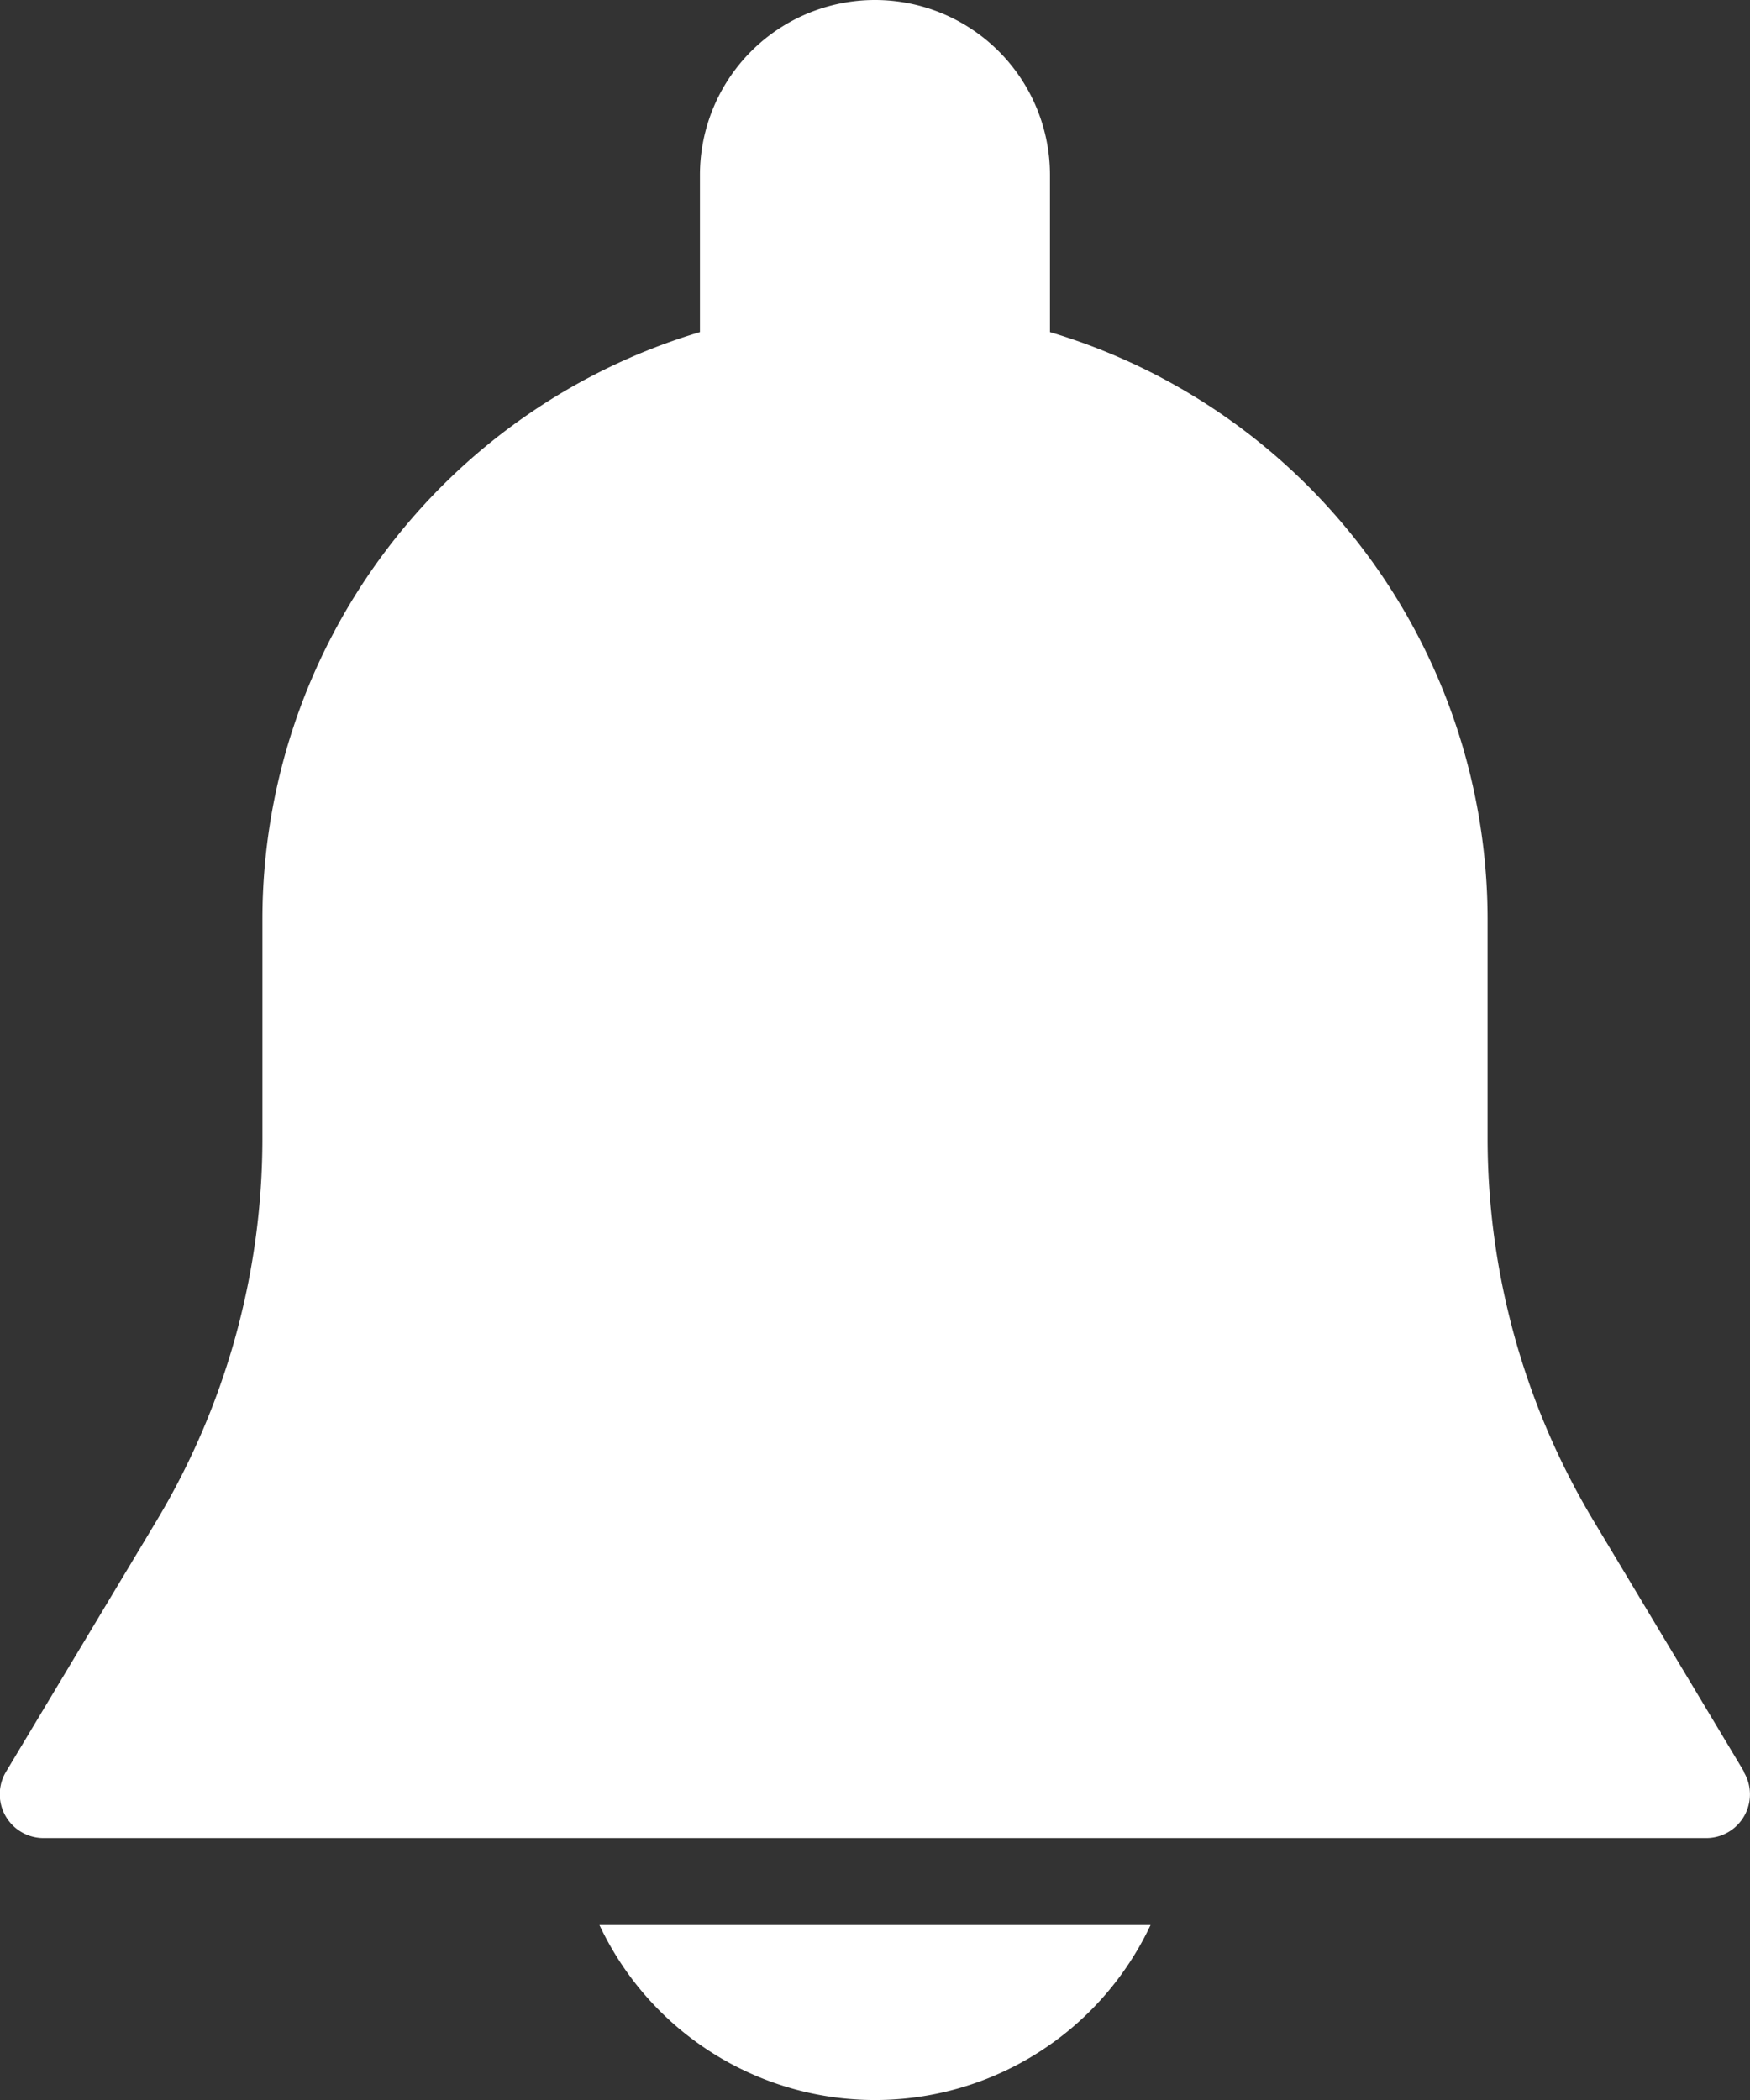 <svg xmlns="http://www.w3.org/2000/svg" width="18.339" height="22.007" viewBox="0 0 18.339 22.007">
  <rect x="0" y="0" width="18.339" height="22.007" fill="#333333" stroke="none"/>
  <g id="notification_8_" data-name="notification (8)" transform="translate(-42.675)">
    <g id="Group_667" data-name="Group 667" transform="translate(42.675)">
      <g id="Group_666" data-name="Group 666" transform="translate(0)">
        <path id="Path_899" data-name="Path 899" d="M60.949,18.562l-1.574-2.624a7.8,7.8,0,0,1-1.111-4.011v-2.3A6.427,6.427,0,0,0,53.678,3.48V1.834a1.834,1.834,0,1,0-3.668,0V3.48a6.427,6.427,0,0,0-4.585,6.148v2.3a7.8,7.8,0,0,1-1.11,4.01l-1.574,2.624a.459.459,0,0,0,.392.7H60.555a.458.458,0,0,0,.393-.694Z" transform="translate(-42.675)" fill="#fff"/>
      </g>
    </g>
    <g id="Group_669" data-name="Group 669" transform="translate(48.957 20.173)">
      <g id="Group_668" data-name="Group 668" transform="translate(0)">
        <path id="Path_900" data-name="Path 900" d="M188.815,469.333a3.19,3.19,0,0,0,5.775,0Z" transform="translate(-188.815 -469.333)" fill="#fff"/>
      </g>
    </g>
  </g>
</svg>
